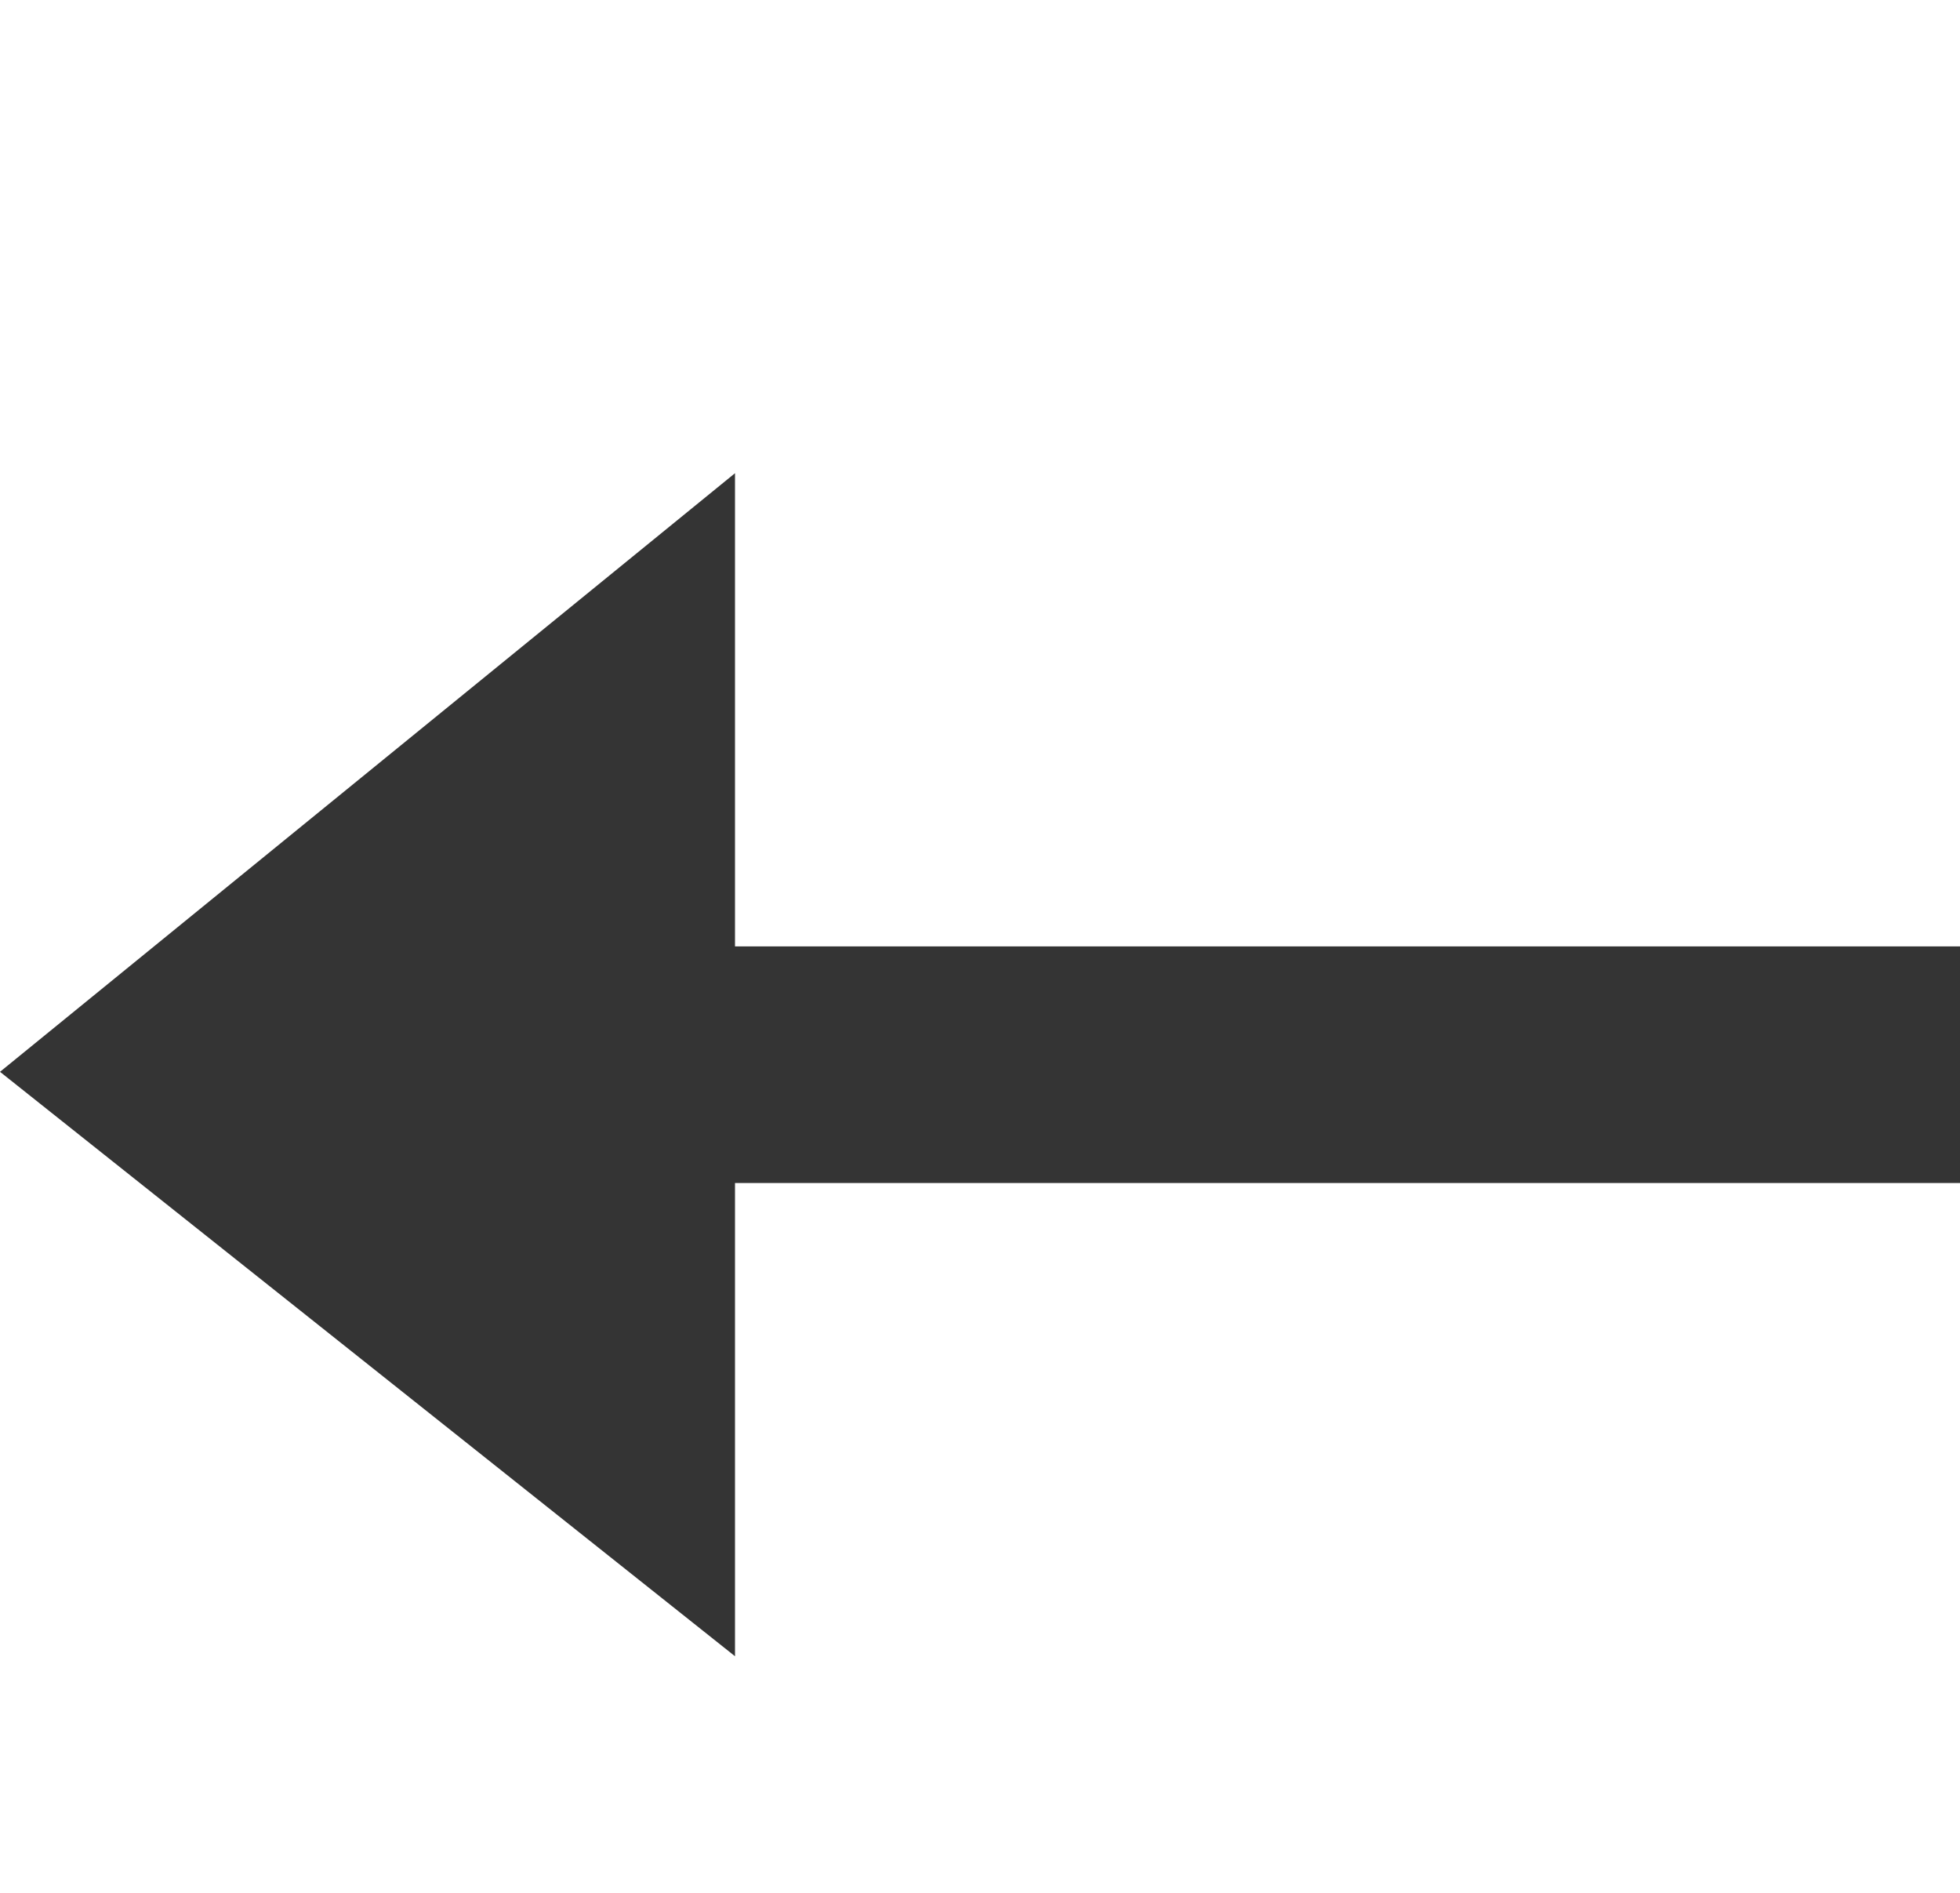 <svg width="29" height="28" viewBox="0 0 29 28" fill="none" xmlns="http://www.w3.org/2000/svg">
<g clip-path="url(#clip0_74_1350)">
<path d="M0 15.855L10.875 24.5V17.5H29V14L10.875 14L10.875 7L0 15.855Z" fill="#343434"/>
</g>
<defs>
<clipPath id="clip0_74_1350">
<rect width="28" height="29" fill="white" transform="matrix(0 -1 1 0 0 28)"/>
</clipPath>
</defs>
</svg>
